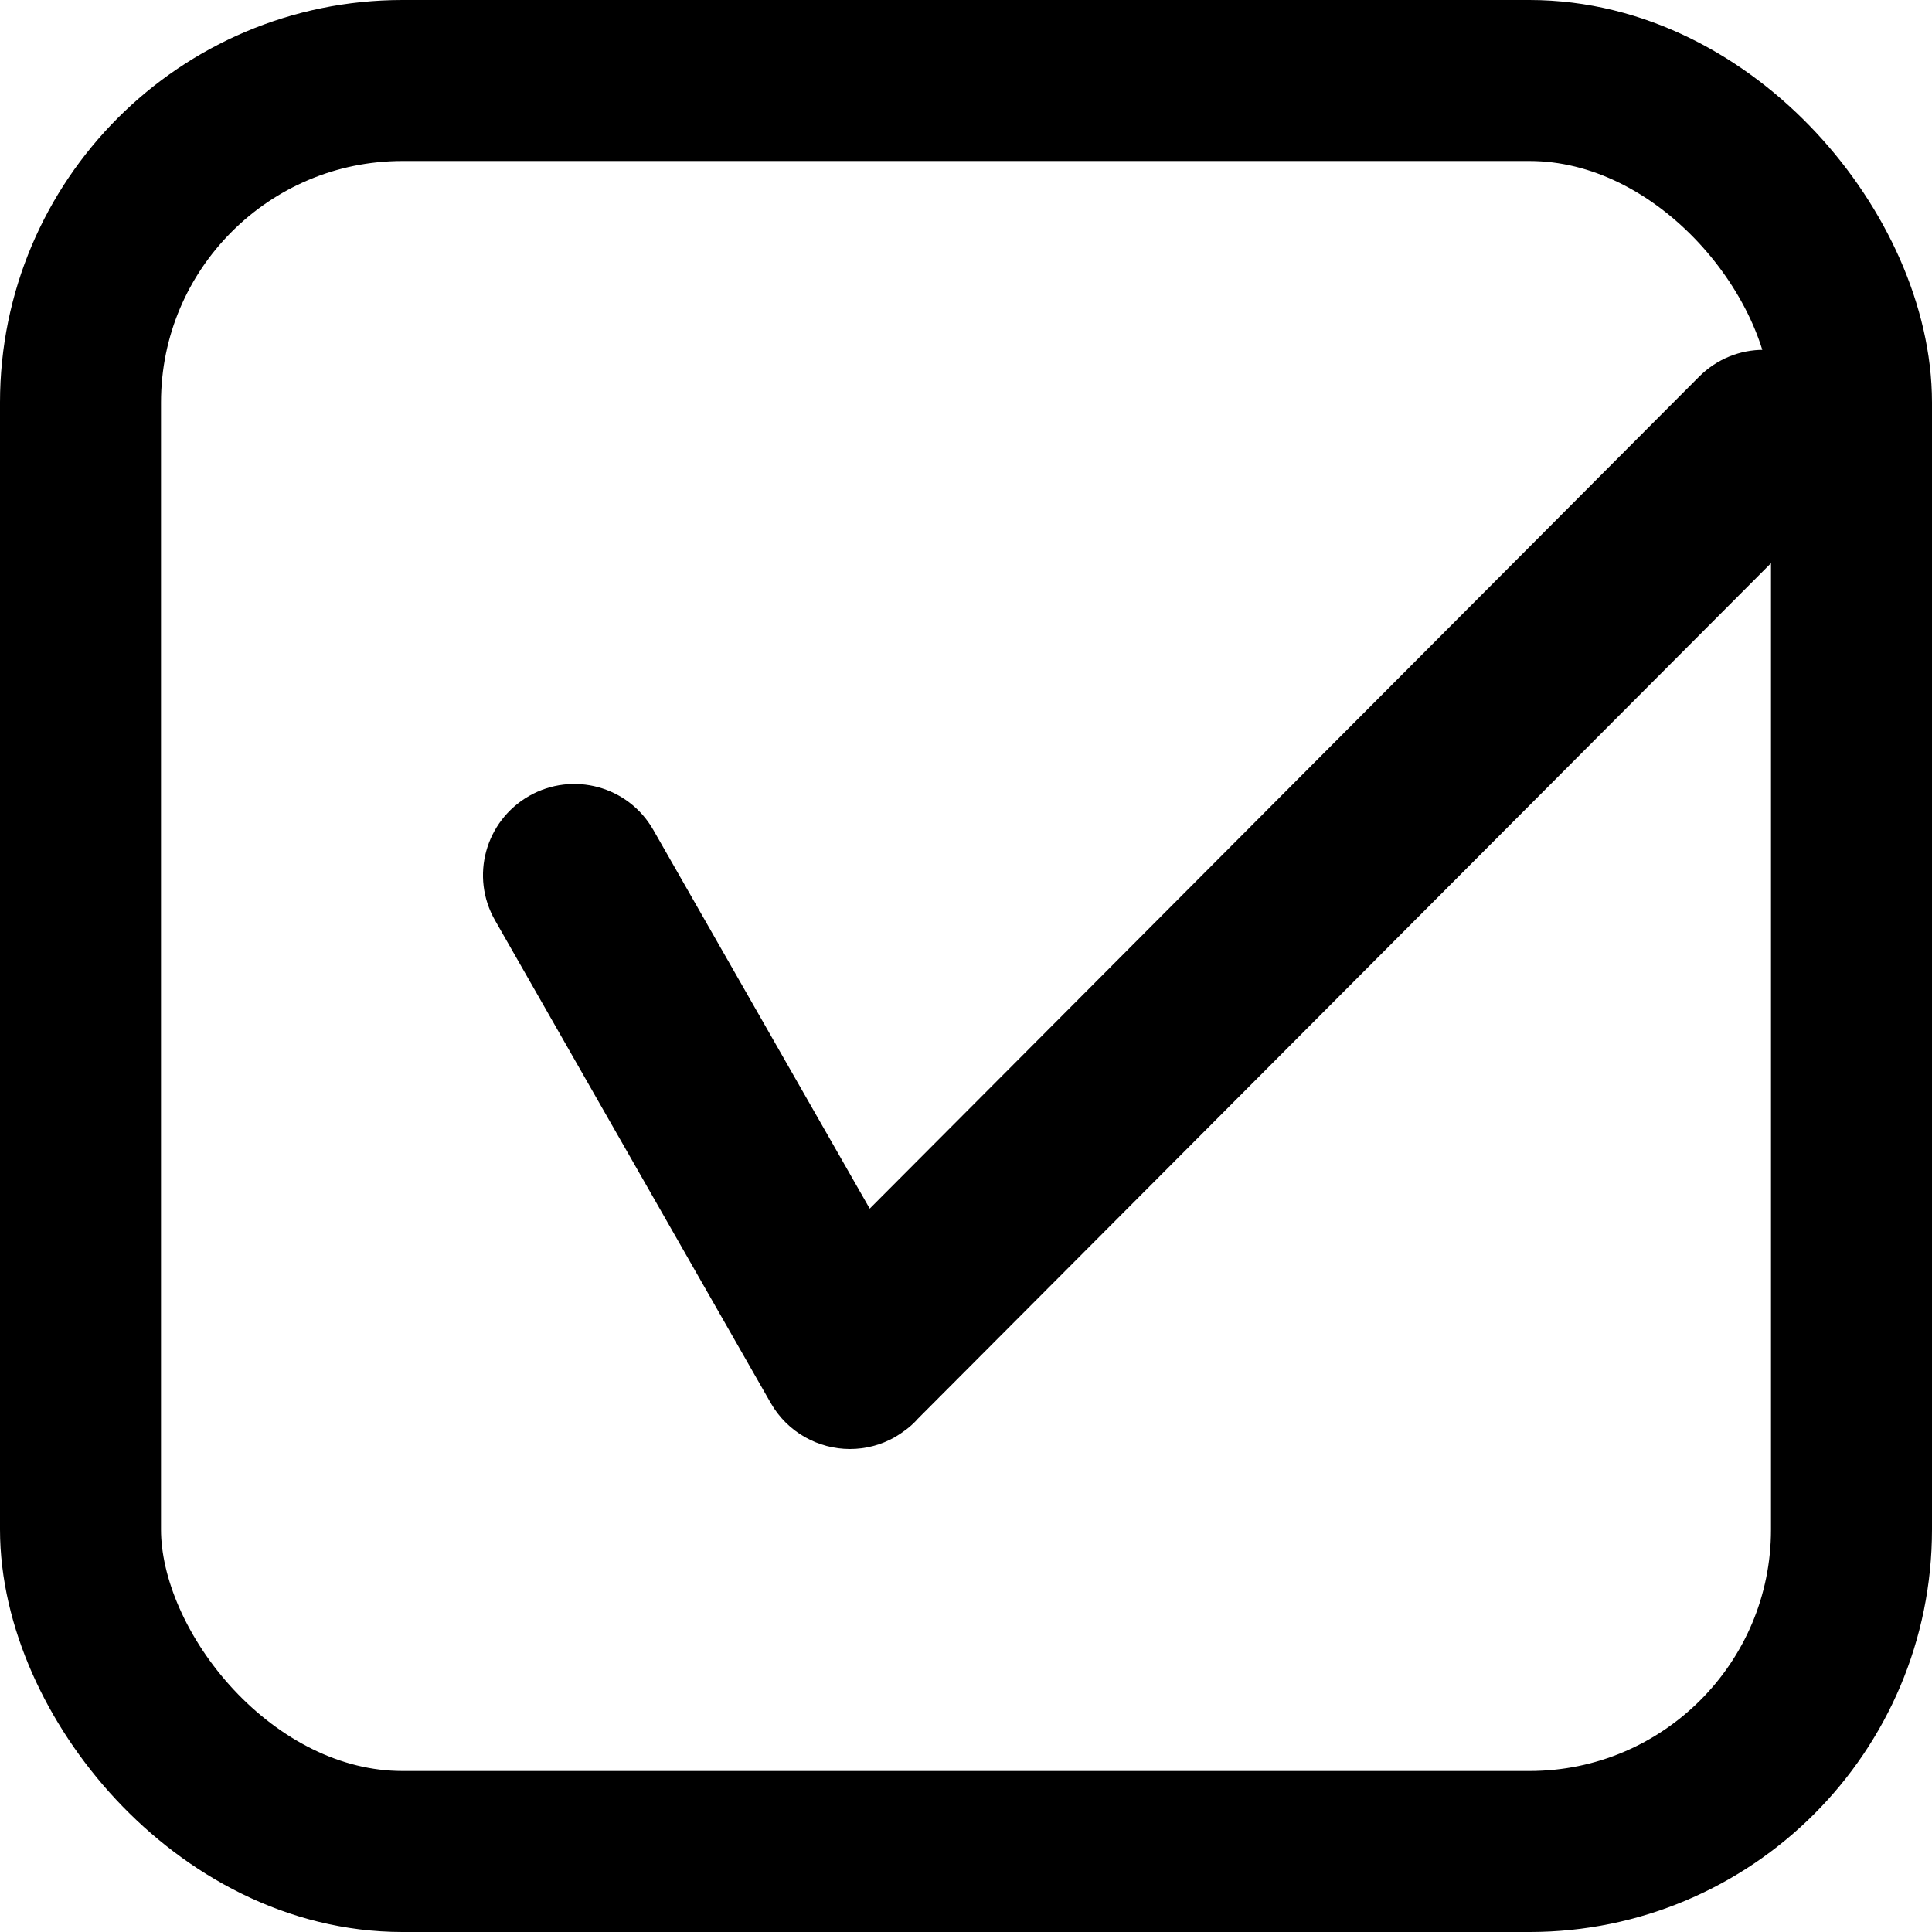 <?xml version="1.0" encoding="UTF-8"?>
<svg width="12px" height="12px" viewBox="0 0 12 12" version="1.1" xmlns="http://www.w3.org/2000/svg" xmlns:xlink="http://www.w3.org/1999/xlink">
    <!-- Generator: Sketch 52.5 (67469) - http://www.bohemiancoding.com/sketch -->
    <title>分组 11</title>
    <desc>Created with Sketch.</desc>
    <g id="问卷调查" stroke="none" stroke-width="1" fill="none" fill-rule="evenodd">
        <g id="编辑问卷" transform="translate(-545, -270)">
            <g id="分组" transform="translate(503, 148)">
                <g id="分组-11" transform="translate(40, 120)">
                    <rect id="矩形" stroke="#000000" x="2.5" y="2.5" width="11" height="11" rx="2"></rect>
                    <rect id="Rectangle-48-Copy-6" x="0" y="0" width="16" height="16"></rect>
                    <path d="M12.554,4.339 L7.402,9.507 L6.058,7.155 C5.903,6.883 5.558,6.789 5.286,6.944 C5.014,7.1 4.919,7.445 5.075,7.717 L6.787,10.714 C6.891,10.896 7.082,11 7.279,11 C7.375,11 7.471,10.976 7.559,10.926 C7.609,10.896 7.655,10.862 7.693,10.821 C7.694,10.819 7.698,10.816 7.699,10.814 L13.355,5.142 C13.575,4.92 13.575,4.561 13.353,4.341 C13.133,4.117 12.776,4.117 12.554,4.339 Z" id="Path" fill="#000000" fill-rule="nonzero"></path>
                </g>
            </g>
        </g>
    </g>
</svg>
